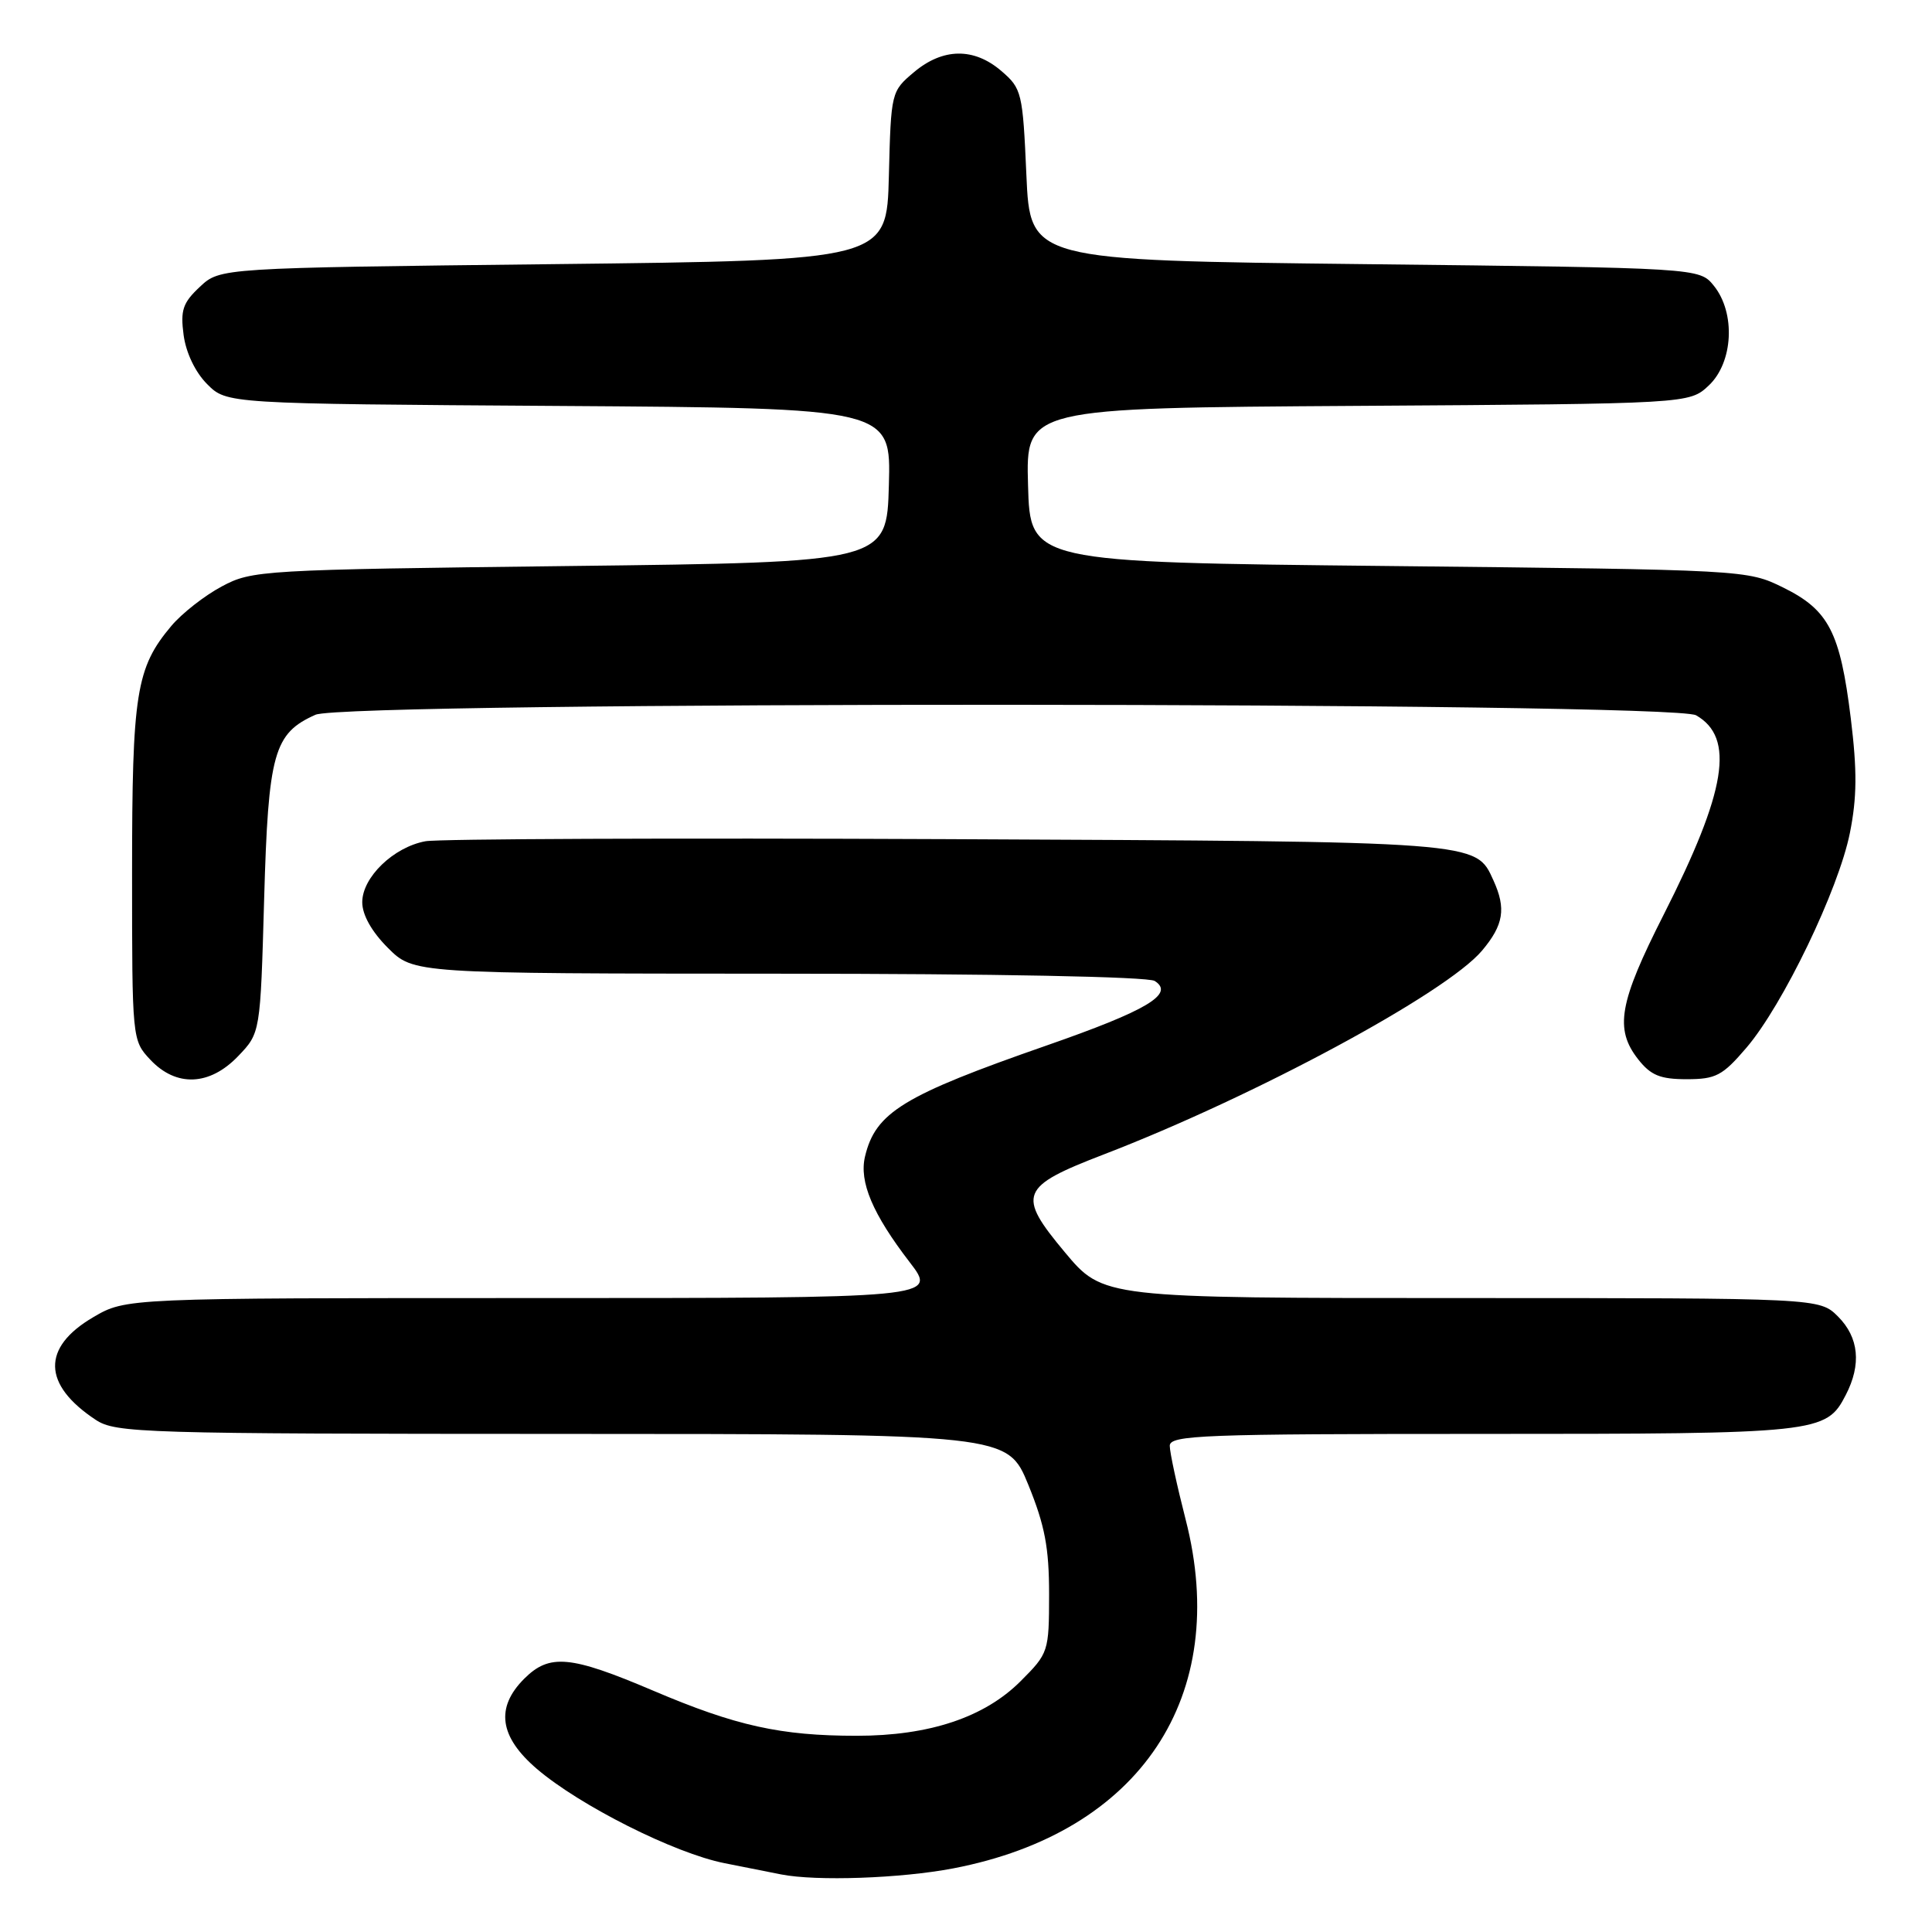 <?xml version="1.0" encoding="UTF-8" standalone="no"?>
<!DOCTYPE svg PUBLIC "-//W3C//DTD SVG 1.1//EN" "http://www.w3.org/Graphics/SVG/1.1/DTD/svg11.dtd" >
<svg xmlns="http://www.w3.org/2000/svg" xmlns:xlink="http://www.w3.org/1999/xlink" version="1.1" viewBox="0 0 256 256">
 <g >
 <path fill="currentColor"
d=" M 126.31 247.57 C 151.10 242.82 163.13 224.76 157.10 201.33 C 155.95 196.84 155.00 192.45 155.00 191.58 C 155.00 190.16 159.30 190.00 196.45 190.00 C 241.00 190.00 241.97 189.90 244.57 184.85 C 246.67 180.80 246.32 177.23 243.55 174.45 C 241.09 172.00 241.09 172.00 193.63 172.00 C 146.17 172.00 146.17 172.00 141.09 165.92 C 134.72 158.29 135.13 157.25 146.25 152.97 C 166.27 145.27 191.63 131.60 196.38 125.96 C 199.24 122.56 199.59 120.39 197.89 116.66 C 195.52 111.45 196.42 111.52 125.50 111.19 C 89.20 111.03 58.09 111.15 56.37 111.47 C 52.14 112.25 48.00 116.25 48.00 119.55 C 48.00 121.23 49.25 123.45 51.40 125.60 C 54.80 129.00 54.80 129.00 103.15 129.02 C 131.88 129.02 152.11 129.42 153.00 129.98 C 155.70 131.69 152.01 133.89 138.66 138.54 C 119.66 145.16 116.01 147.40 114.62 153.24 C 113.82 156.59 115.62 160.85 120.54 167.25 C 124.19 172.00 124.19 172.00 70.43 172.00 C 16.68 172.00 16.68 172.00 12.35 174.54 C 5.50 178.55 5.62 183.47 12.69 188.14 C 15.34 189.88 18.79 189.99 74.50 190.00 C 133.50 190.01 133.50 190.01 136.26 196.75 C 138.45 202.13 139.01 205.08 139.01 211.25 C 139.00 218.88 138.94 219.06 135.22 222.78 C 130.43 227.57 123.12 230.00 113.52 230.00 C 103.43 230.00 97.52 228.69 86.57 224.03 C 75.57 219.35 72.81 219.09 69.45 222.45 C 65.63 226.28 66.17 230.13 71.13 234.38 C 76.82 239.25 89.38 245.57 96.00 246.88 C 99.03 247.49 102.40 248.16 103.50 248.37 C 108.17 249.29 119.36 248.90 126.31 247.57 Z  M 31.56 139.94 C 34.50 136.87 34.50 136.87 35.00 119.14 C 35.55 99.76 36.27 97.18 41.80 94.71 C 45.84 92.90 221.57 92.97 224.74 94.78 C 229.91 97.74 228.77 104.79 220.44 121.21 C 214.52 132.88 213.91 136.34 217.07 140.37 C 218.74 142.49 219.99 143.00 223.49 143.00 C 227.36 143.00 228.24 142.54 231.41 138.83 C 236.24 133.19 243.62 117.87 245.12 110.37 C 246.06 105.68 246.09 102.11 245.24 95.19 C 243.83 83.74 242.32 80.83 236.28 77.85 C 231.51 75.51 231.37 75.50 184.00 75.00 C 136.50 74.50 136.50 74.50 136.22 64.28 C 135.93 54.06 135.93 54.06 179.89 53.78 C 223.84 53.50 223.84 53.50 226.42 51.08 C 229.67 48.02 230.00 41.46 227.09 37.86 C 225.18 35.50 225.18 35.50 180.84 35.00 C 136.50 34.50 136.50 34.50 136.00 23.16 C 135.52 12.25 135.39 11.73 132.69 9.41 C 129.05 6.28 124.94 6.34 121.11 9.56 C 118.09 12.10 118.06 12.21 117.78 23.31 C 117.50 34.50 117.50 34.50 73.33 35.00 C 29.16 35.50 29.16 35.50 26.49 38.00 C 24.22 40.12 23.89 41.10 24.33 44.40 C 24.65 46.76 25.88 49.33 27.45 50.90 C 30.04 53.50 30.04 53.50 74.06 53.79 C 118.07 54.08 118.07 54.08 117.78 64.29 C 117.50 74.50 117.50 74.50 75.50 75.00 C 34.59 75.49 33.39 75.56 29.38 77.71 C 27.11 78.92 24.11 81.27 22.71 82.93 C 18.03 88.49 17.50 91.83 17.50 115.67 C 17.50 137.75 17.51 137.85 19.92 140.42 C 23.35 144.07 27.78 143.89 31.56 139.94 Z "/>
</g>
</svg>